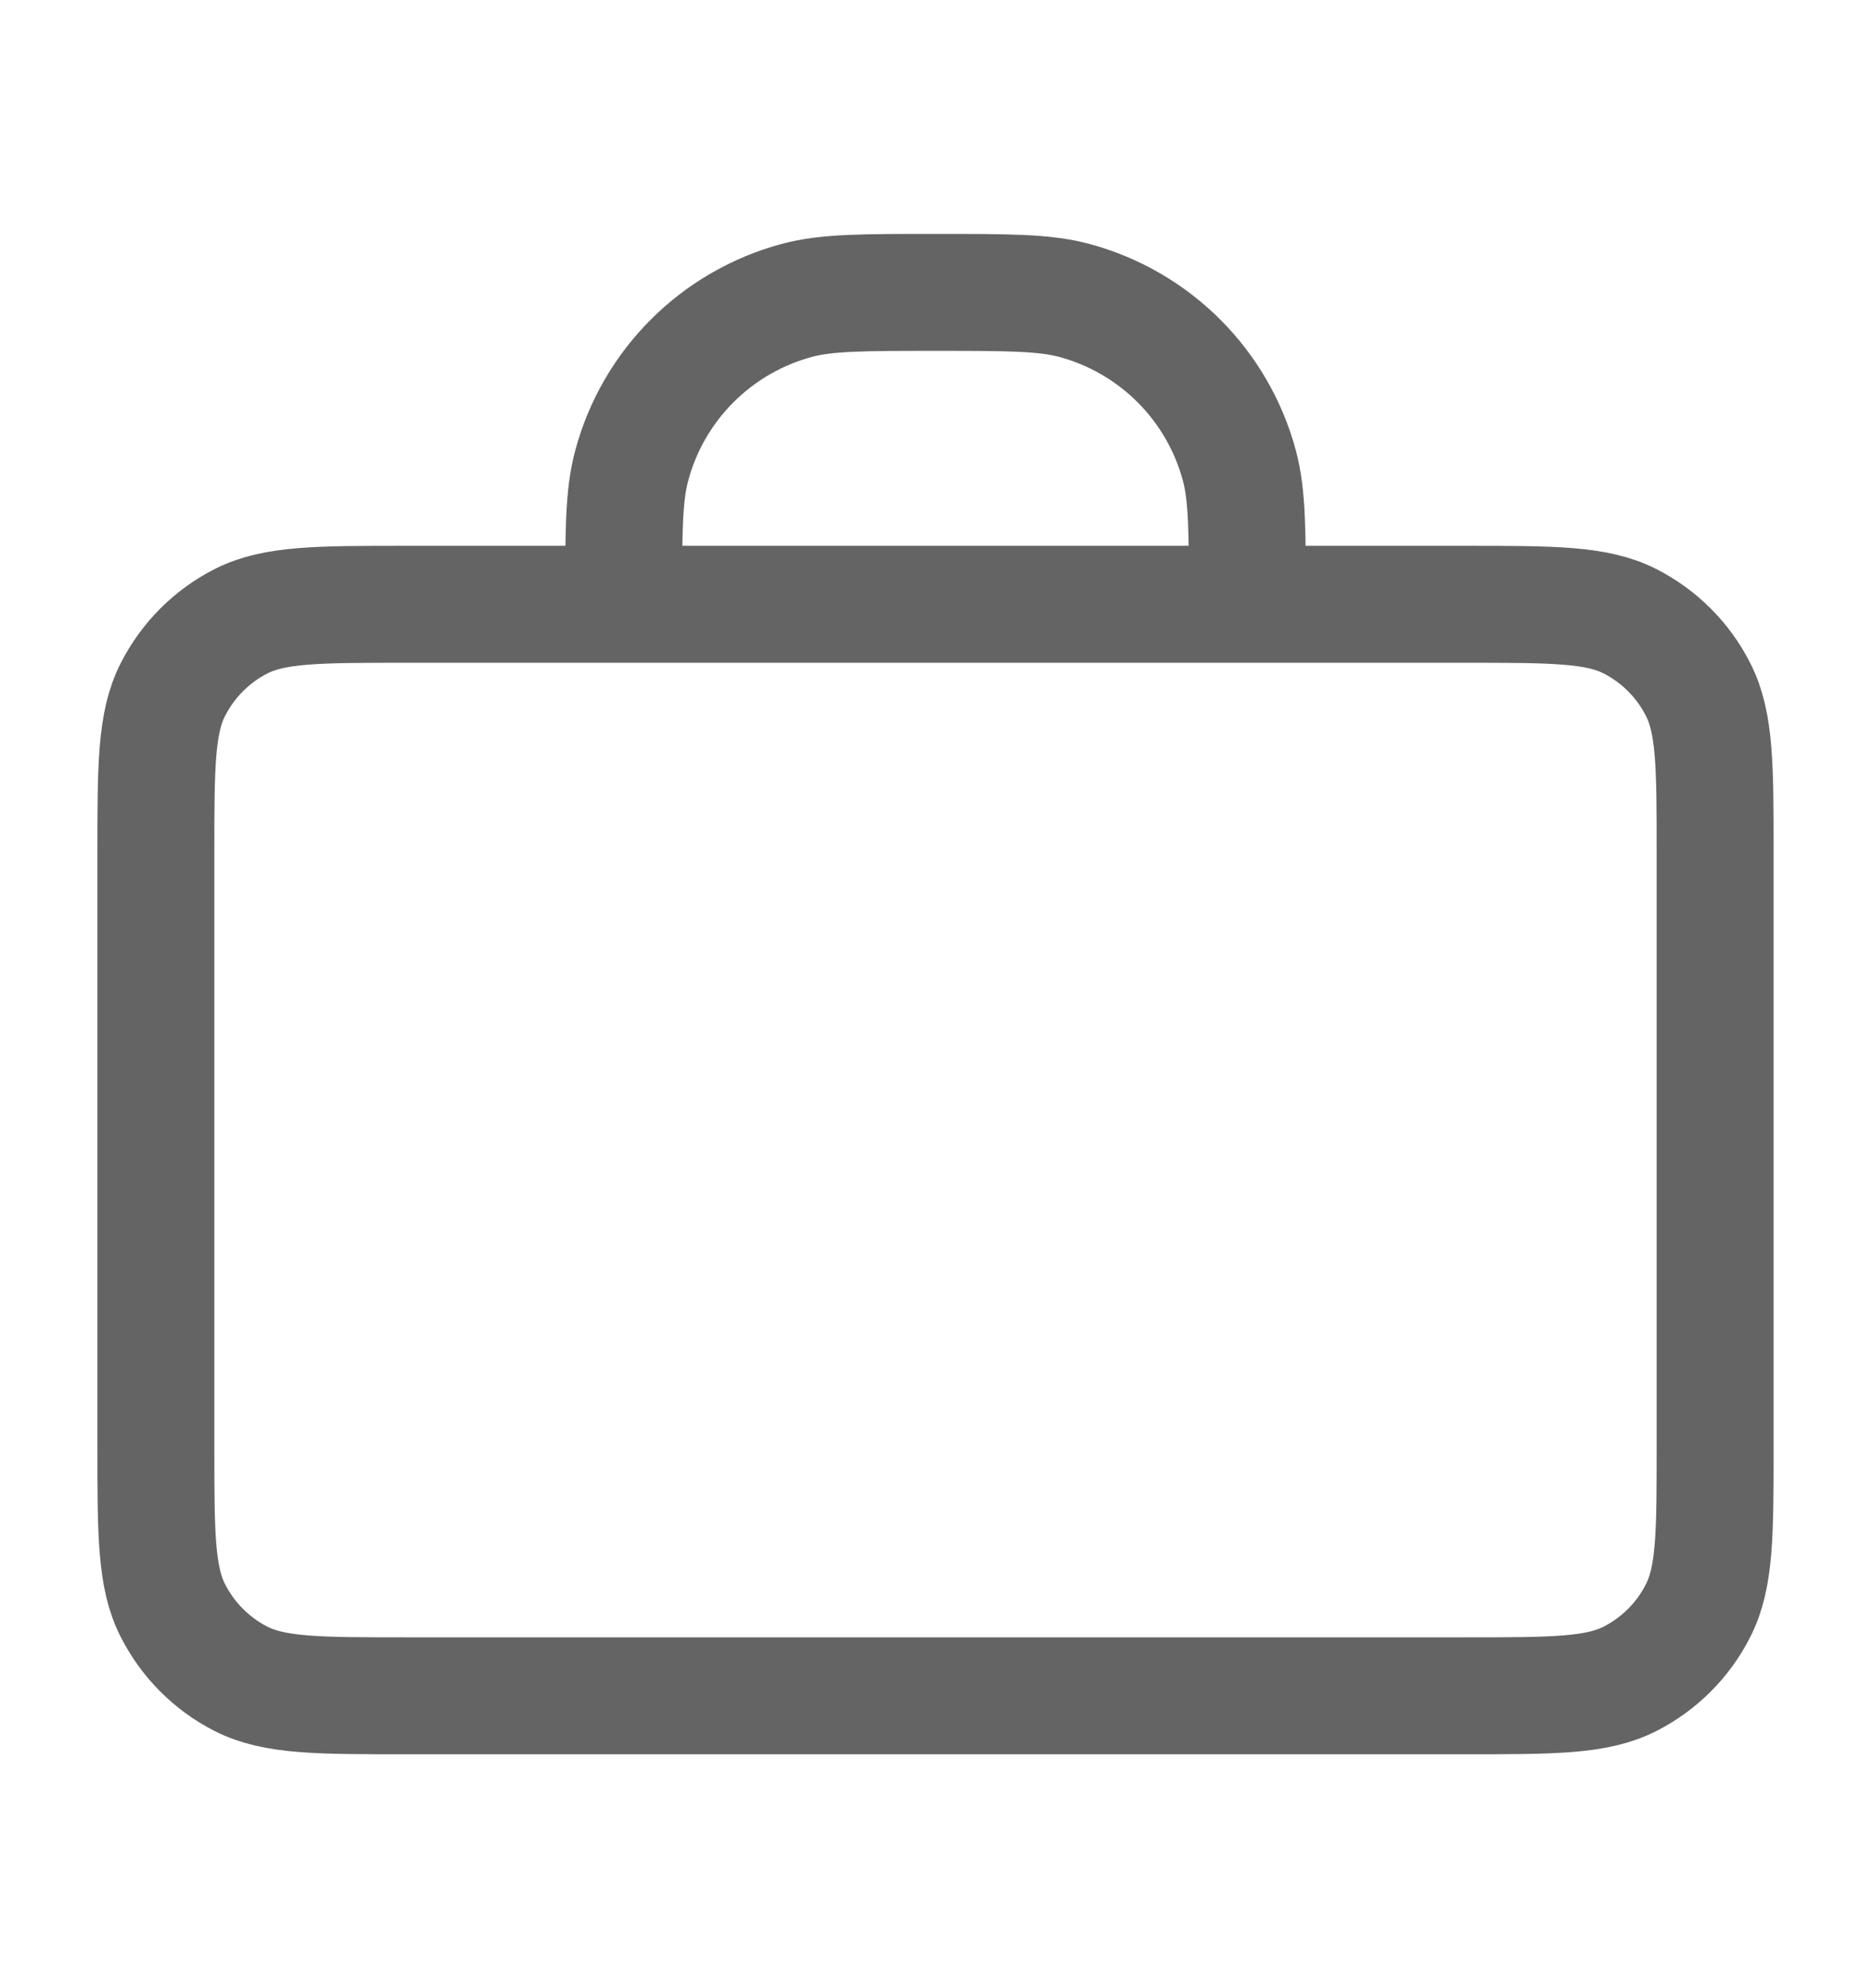 <svg width="16" height="17" viewBox="0 0 16 17" fill="none" xmlns="http://www.w3.org/2000/svg">
<path d="M10.667 5.167C10.667 4.547 10.667 4.237 10.599 3.982C10.414 3.292 9.875 2.753 9.184 2.568C8.93 2.5 8.62 2.5 8 2.5C7.38 2.5 7.07 2.5 6.816 2.568C6.126 2.753 5.586 3.292 5.402 3.982C5.333 4.237 5.333 4.547 5.333 5.167M3.467 14.5H12.533C13.28 14.5 13.653 14.5 13.939 14.355C14.19 14.227 14.394 14.023 14.521 13.772C14.667 13.487 14.667 13.113 14.667 12.367V7.3C14.667 6.553 14.667 6.18 14.521 5.895C14.394 5.644 14.19 5.44 13.939 5.312C13.653 5.167 13.28 5.167 12.533 5.167H3.467C2.72 5.167 2.347 5.167 2.061 5.312C1.81 5.44 1.607 5.644 1.479 5.895C1.333 6.18 1.333 6.553 1.333 7.3V12.367C1.333 13.113 1.333 13.487 1.479 13.772C1.607 14.023 1.81 14.227 2.061 14.355C2.347 14.5 2.72 14.5 3.467 14.5Z" stroke="#646464" stroke-linecap="round" stroke-linejoin="round"/>
</svg>

